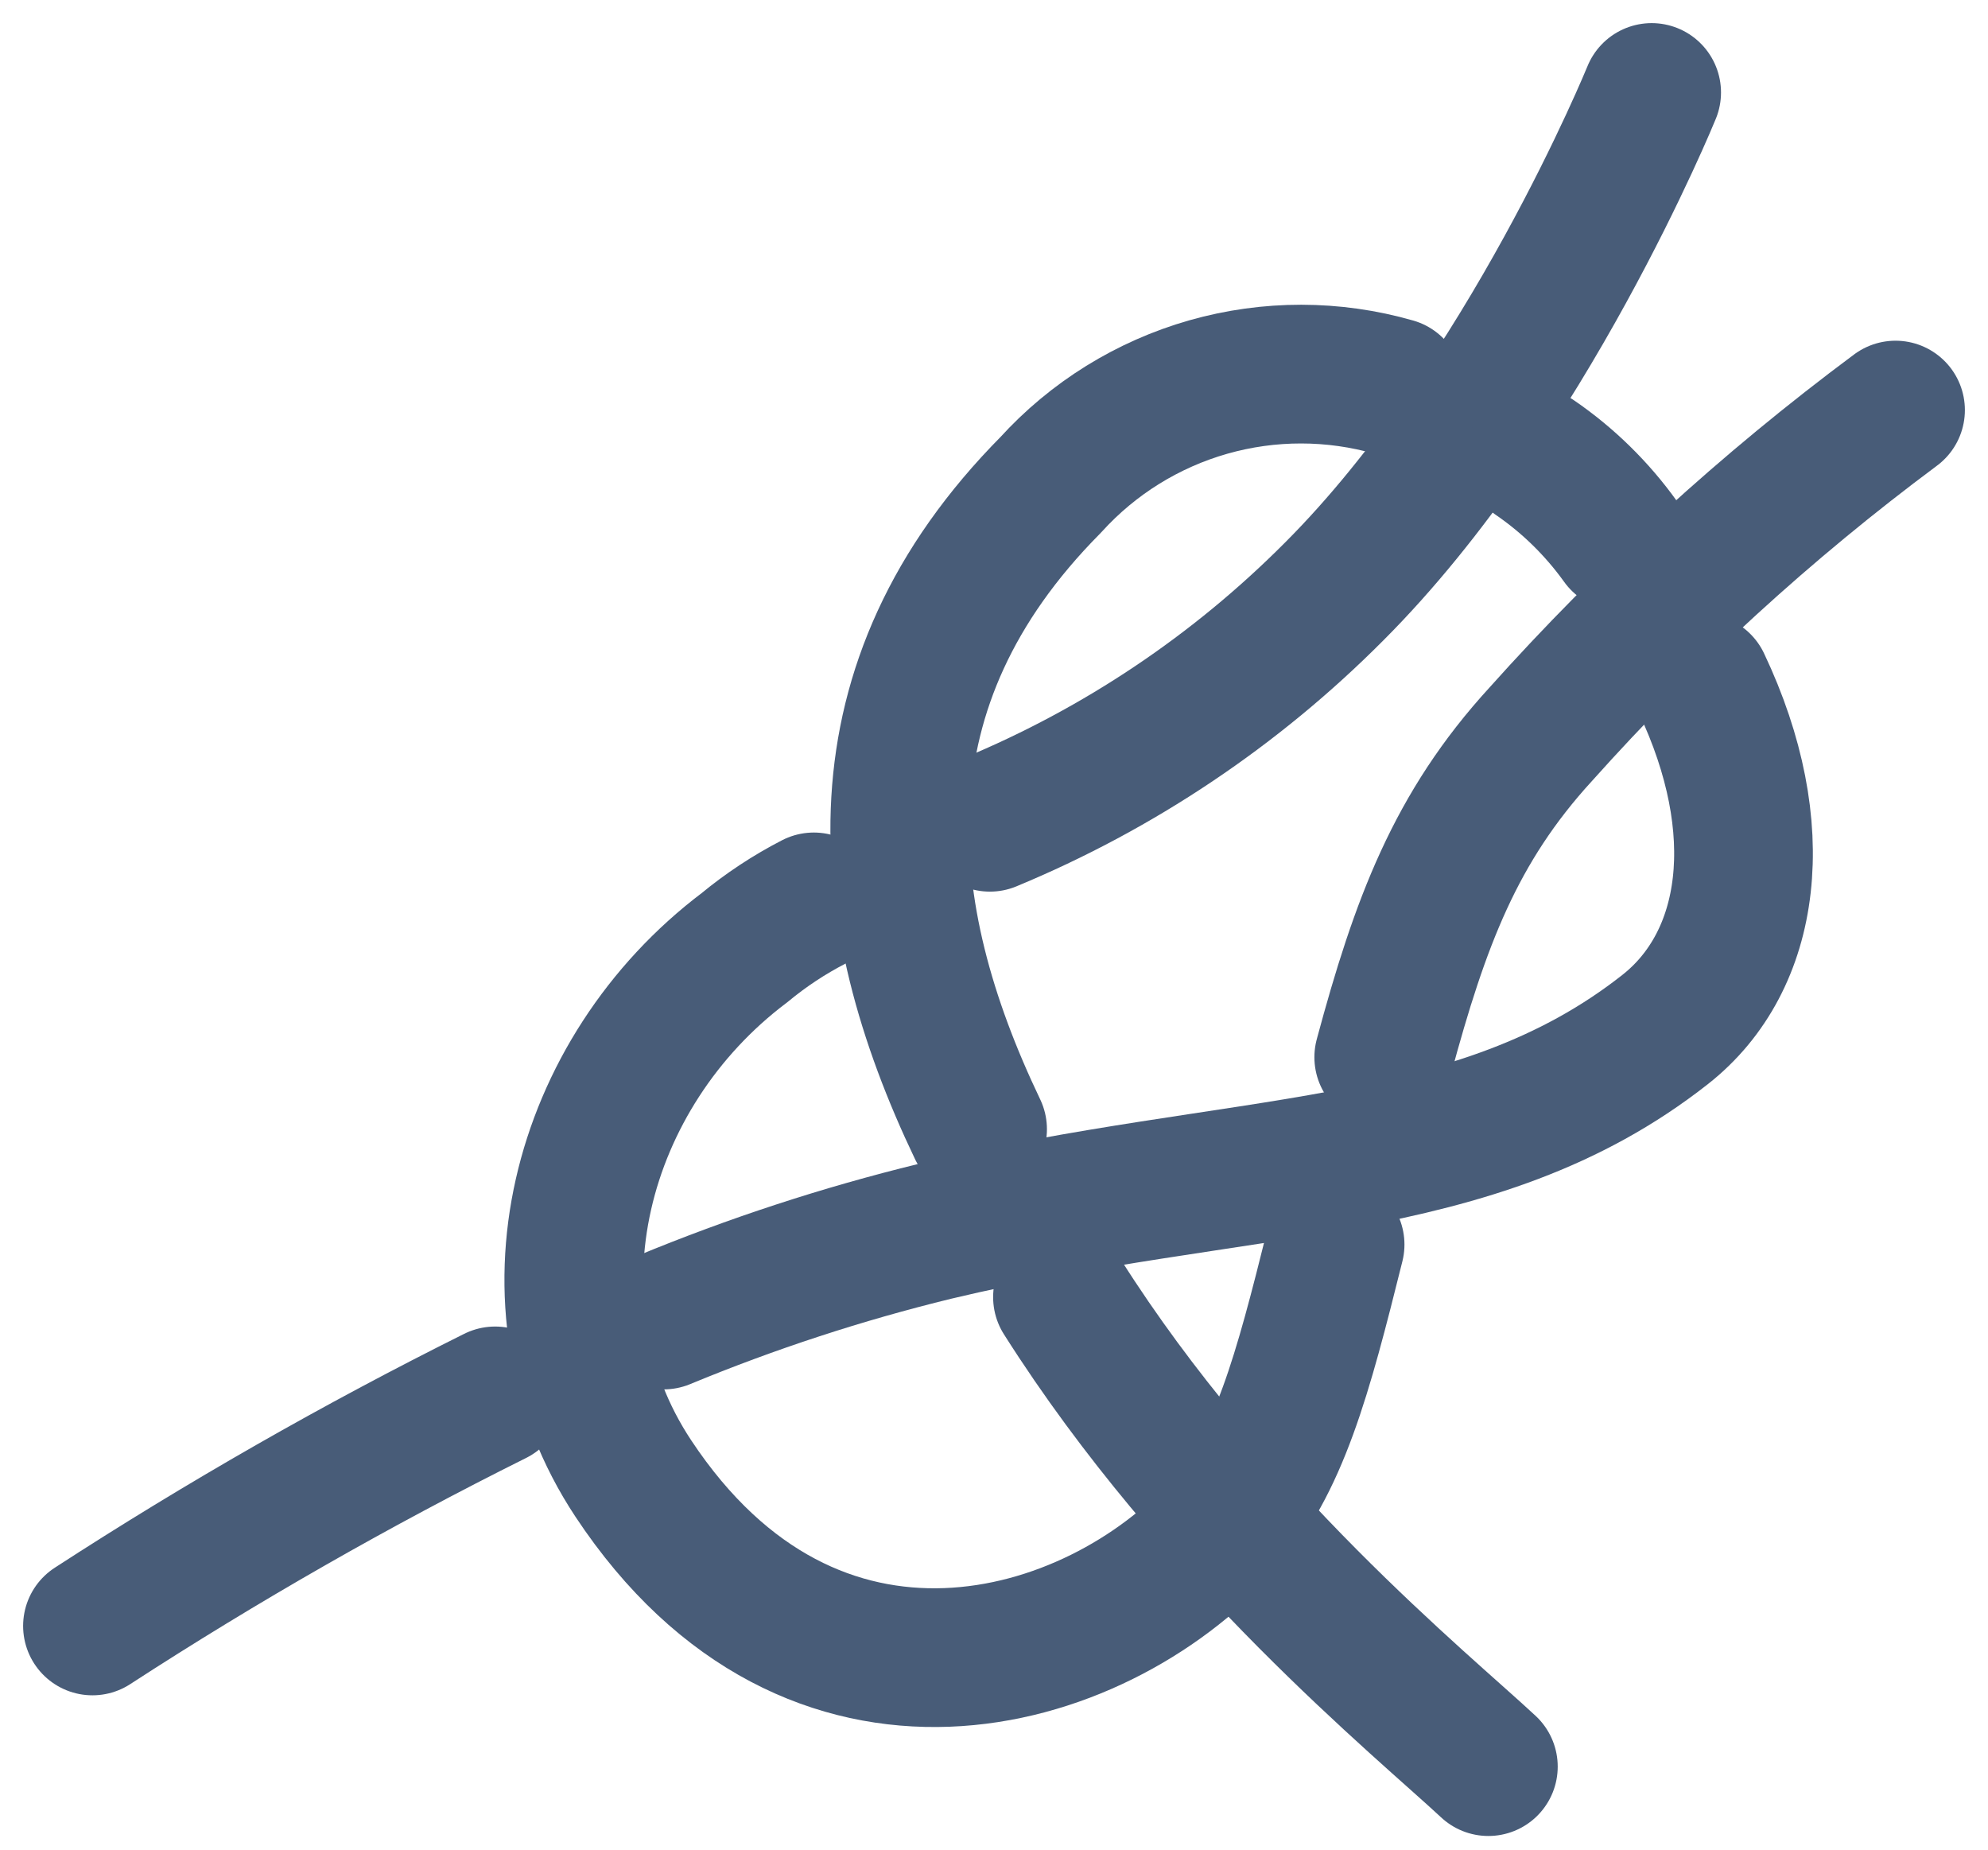 <svg width="43" height="40" viewBox="0 0 43 40" fill="none" xmlns="http://www.w3.org/2000/svg">
<path d="M21.411 17.782C24.198 16.627 26.729 14.931 28.857 12.792C33.027 8.622 35.725 2 35.725 2M28.878 26.914C28.177 29.726 27.666 31.664 26.454 33.004C23.657 36.094 17.576 37.827 13.699 31.974C11.197 28.196 12.522 23.193 16.103 20.494C16.566 20.111 17.069 19.779 17.603 19.504M41 8.868C38.211 10.942 35.639 13.293 33.322 15.883C31.482 17.893 30.715 19.948 29.93 22.863M10.71 30.187C7.715 31.679 4.807 33.34 2 35.162" stroke="#485C78" stroke-width="3" stroke-linecap="round" stroke-linejoin="round"/>
<path d="M36.8 14.771C38.292 17.918 37.898 20.781 36.02 22.261C31.89 25.512 26.855 25.046 20.224 26.627C18.221 27.116 16.26 27.758 14.355 28.546M33.2 9.896C33.918 10.388 34.544 11.002 35.051 11.709" stroke="#485C78" stroke-width="3" stroke-linecap="round" stroke-linejoin="round"/>
<path d="M21.145 24.42C18.897 19.72 18.424 14.827 22.725 10.487C23.642 9.476 24.825 8.743 26.138 8.369C27.451 7.996 28.842 7.997 30.155 8.374M32.193 38.204C30.776 36.883 26.253 33.213 22.981 28.051" stroke="#485C78" stroke-width="3" stroke-linecap="round" stroke-linejoin="round"/>
</svg>
